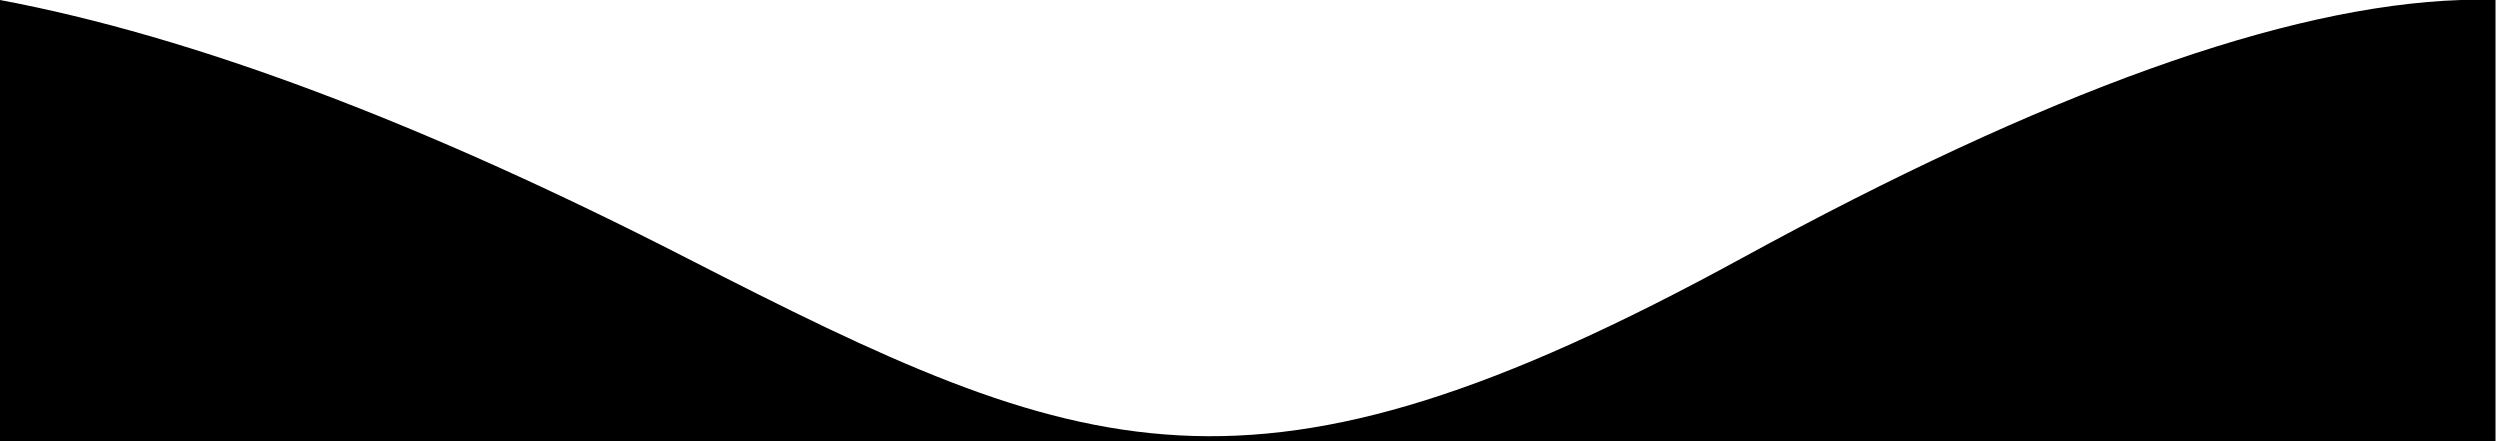 <svg xmlns="http://www.w3.org/2000/svg" viewBox="0 0 206.22 36.38">
    <path class="cls-1" d="M143.67,21.3c-40.56,22.17-54.18,16.8-87,0Q23.87,4.49,0,0V36.38H205.85V0H203Q181.32.72,143.67,21.3Z"/>
</svg>